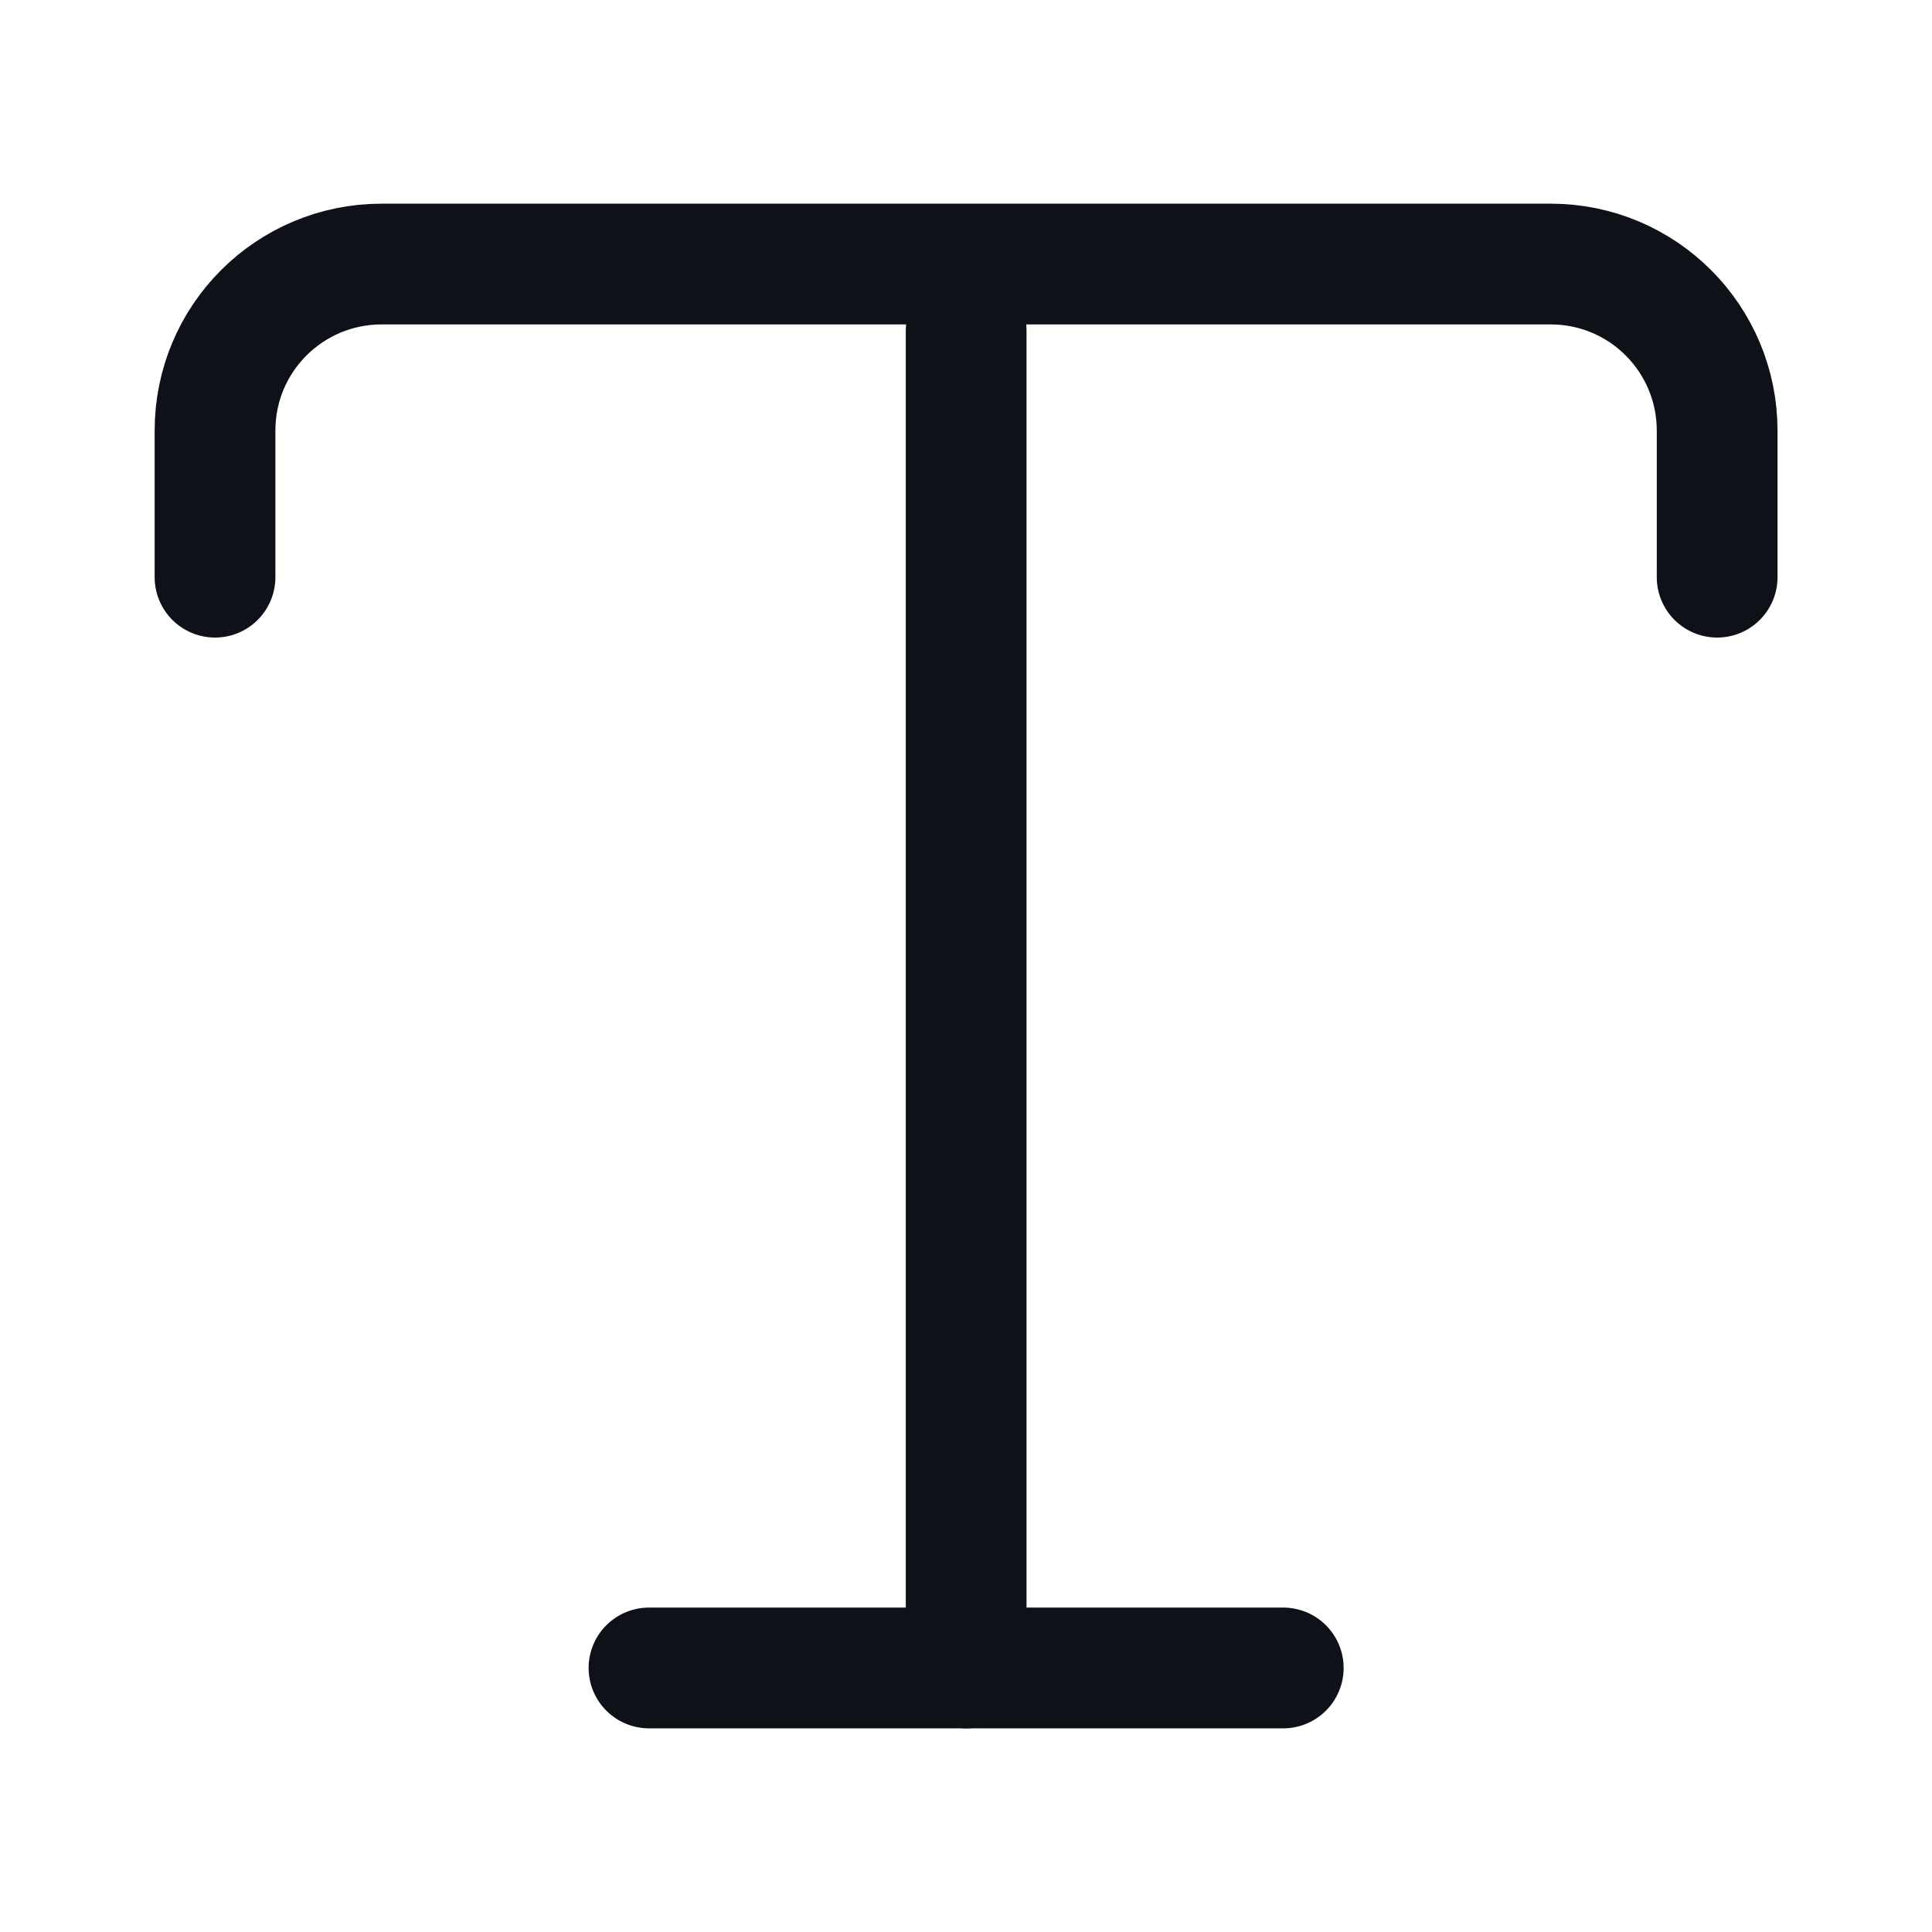 <svg width="24" height="24" viewBox="0 0 24 24" fill="none" xmlns="http://www.w3.org/2000/svg">
<path d="M2.671 7.17V5.35C2.671 4.2 3.601 3.28 4.741 3.28H19.261C20.411 3.28 21.331 4.21 21.331 5.35V7.17" stroke="#0E1117" stroke-width="1.5" stroke-linecap="round" stroke-linejoin="round"/>
<path d="M12.002 20.72V4.11" stroke="#0E1117" stroke-width="1.5" stroke-linecap="round" stroke-linejoin="round"/>
<path d="M8.062 20.72H15.941" stroke="#0E1117" stroke-width="1.5" stroke-linecap="round" stroke-linejoin="round"/>
</svg>
